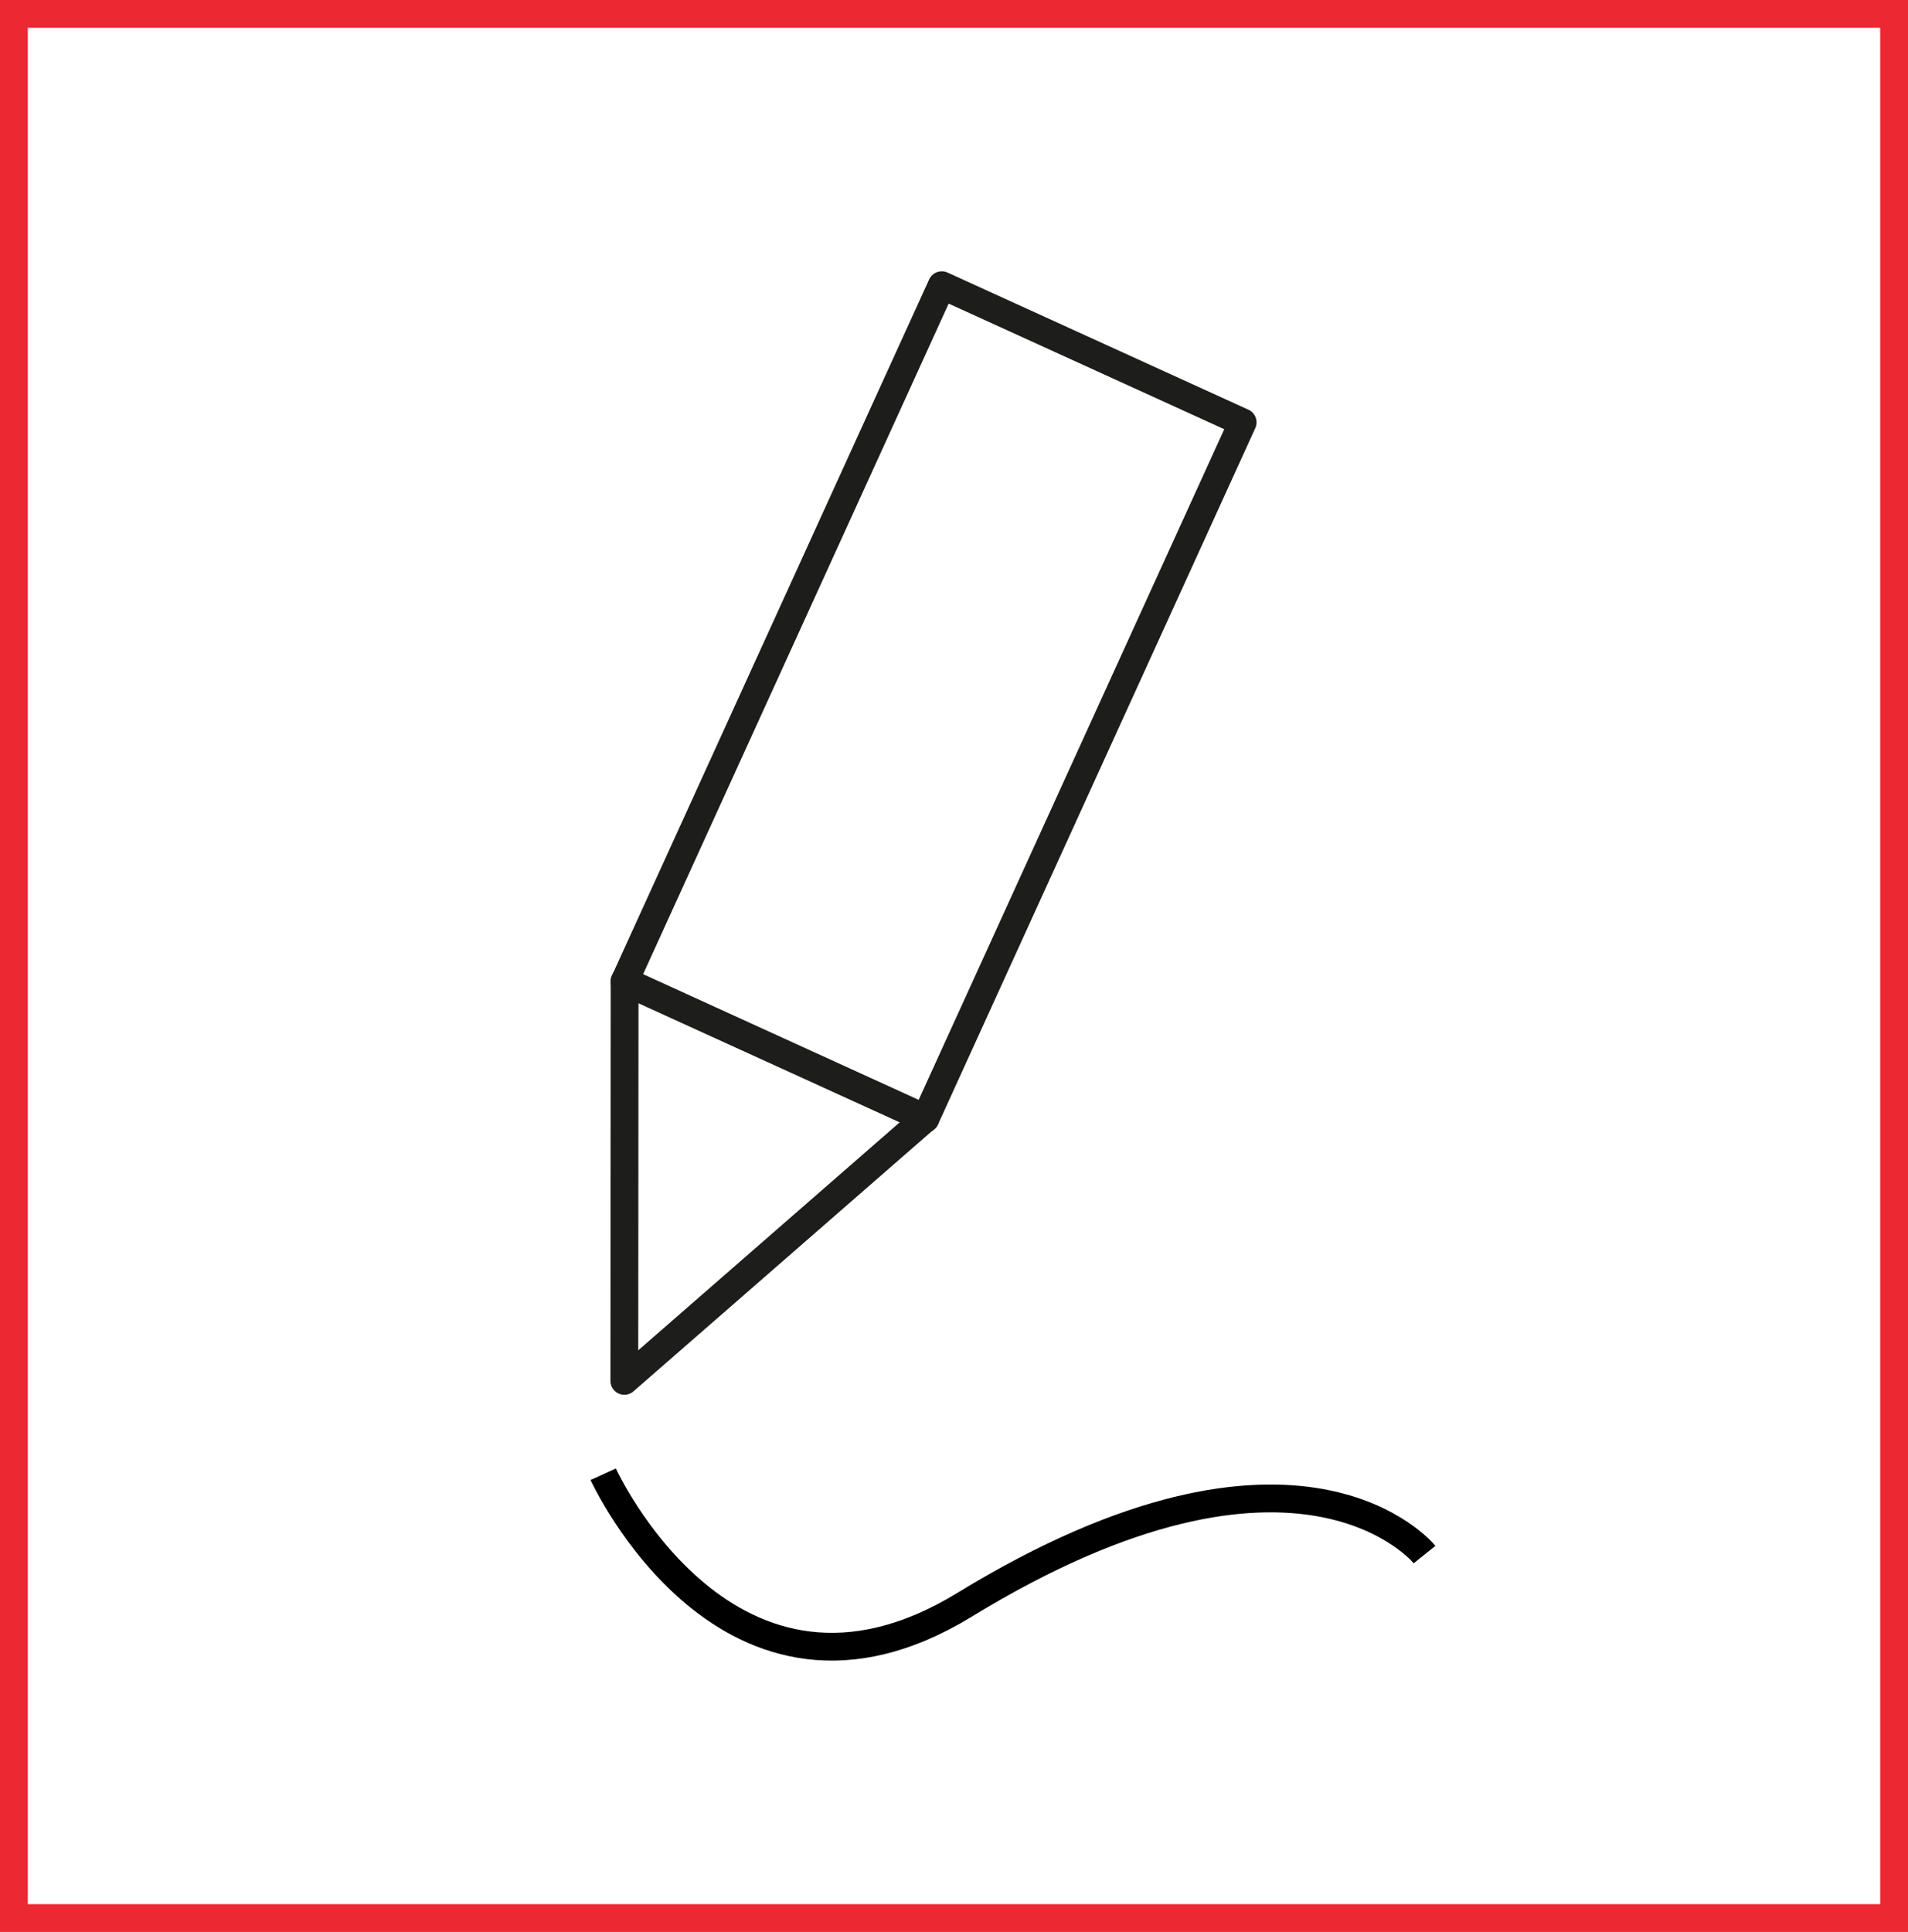 <?xml version="1.0" encoding="UTF-8"?>
<svg id="uuid-b80fef19-7298-4700-a61d-dab3ae04ff62" data-name="Ebene 1" xmlns="http://www.w3.org/2000/svg" width="68.67" height="69.52" xmlns:xlink="http://www.w3.org/1999/xlink" viewBox="0 0 68.67 69.52">
  <defs>
    <clipPath id="uuid-5805574d-c538-4798-90fd-68a707eff089">
      <rect width="68.67" height="69.52" style="fill: none;"/>
    </clipPath>
    <clipPath id="uuid-377be5f7-617e-481b-a909-93795baba080">
      <rect width="68.67" height="69.52" style="fill: none;"/>
    </clipPath>
  </defs>
  <g style="clip-path: url(#uuid-5805574d-c538-4798-90fd-68a707eff089);">
    <path d="M21.71,53.05s4.51,9.89,13,4.7c12.08-7.39,16.56-1.81,16.56-1.81" style="fill: none; stroke: #000;"/>
  </g>
  <rect x="19.83" y="19.31" width="27.54" height="11.9" transform="translate(-3.32 45.36) rotate(-65.5)" style="fill: none; stroke: #1d1d1b; stroke-linecap: round; stroke-linejoin: round;"/>
  <polygon points="22.47 49.69 33.31 40.24 22.48 35.3 22.47 49.69" style="fill: none; stroke: #1d1d1b; stroke-linecap: round; stroke-linejoin: round;"/>
  <g style="clip-path: url(#uuid-377be5f7-617e-481b-a909-93795baba080);">
    <rect x=".5" y=".5" width="67.67" height="68.52" style="fill: none; stroke: #ec2832;"/>
  </g>
</svg>
